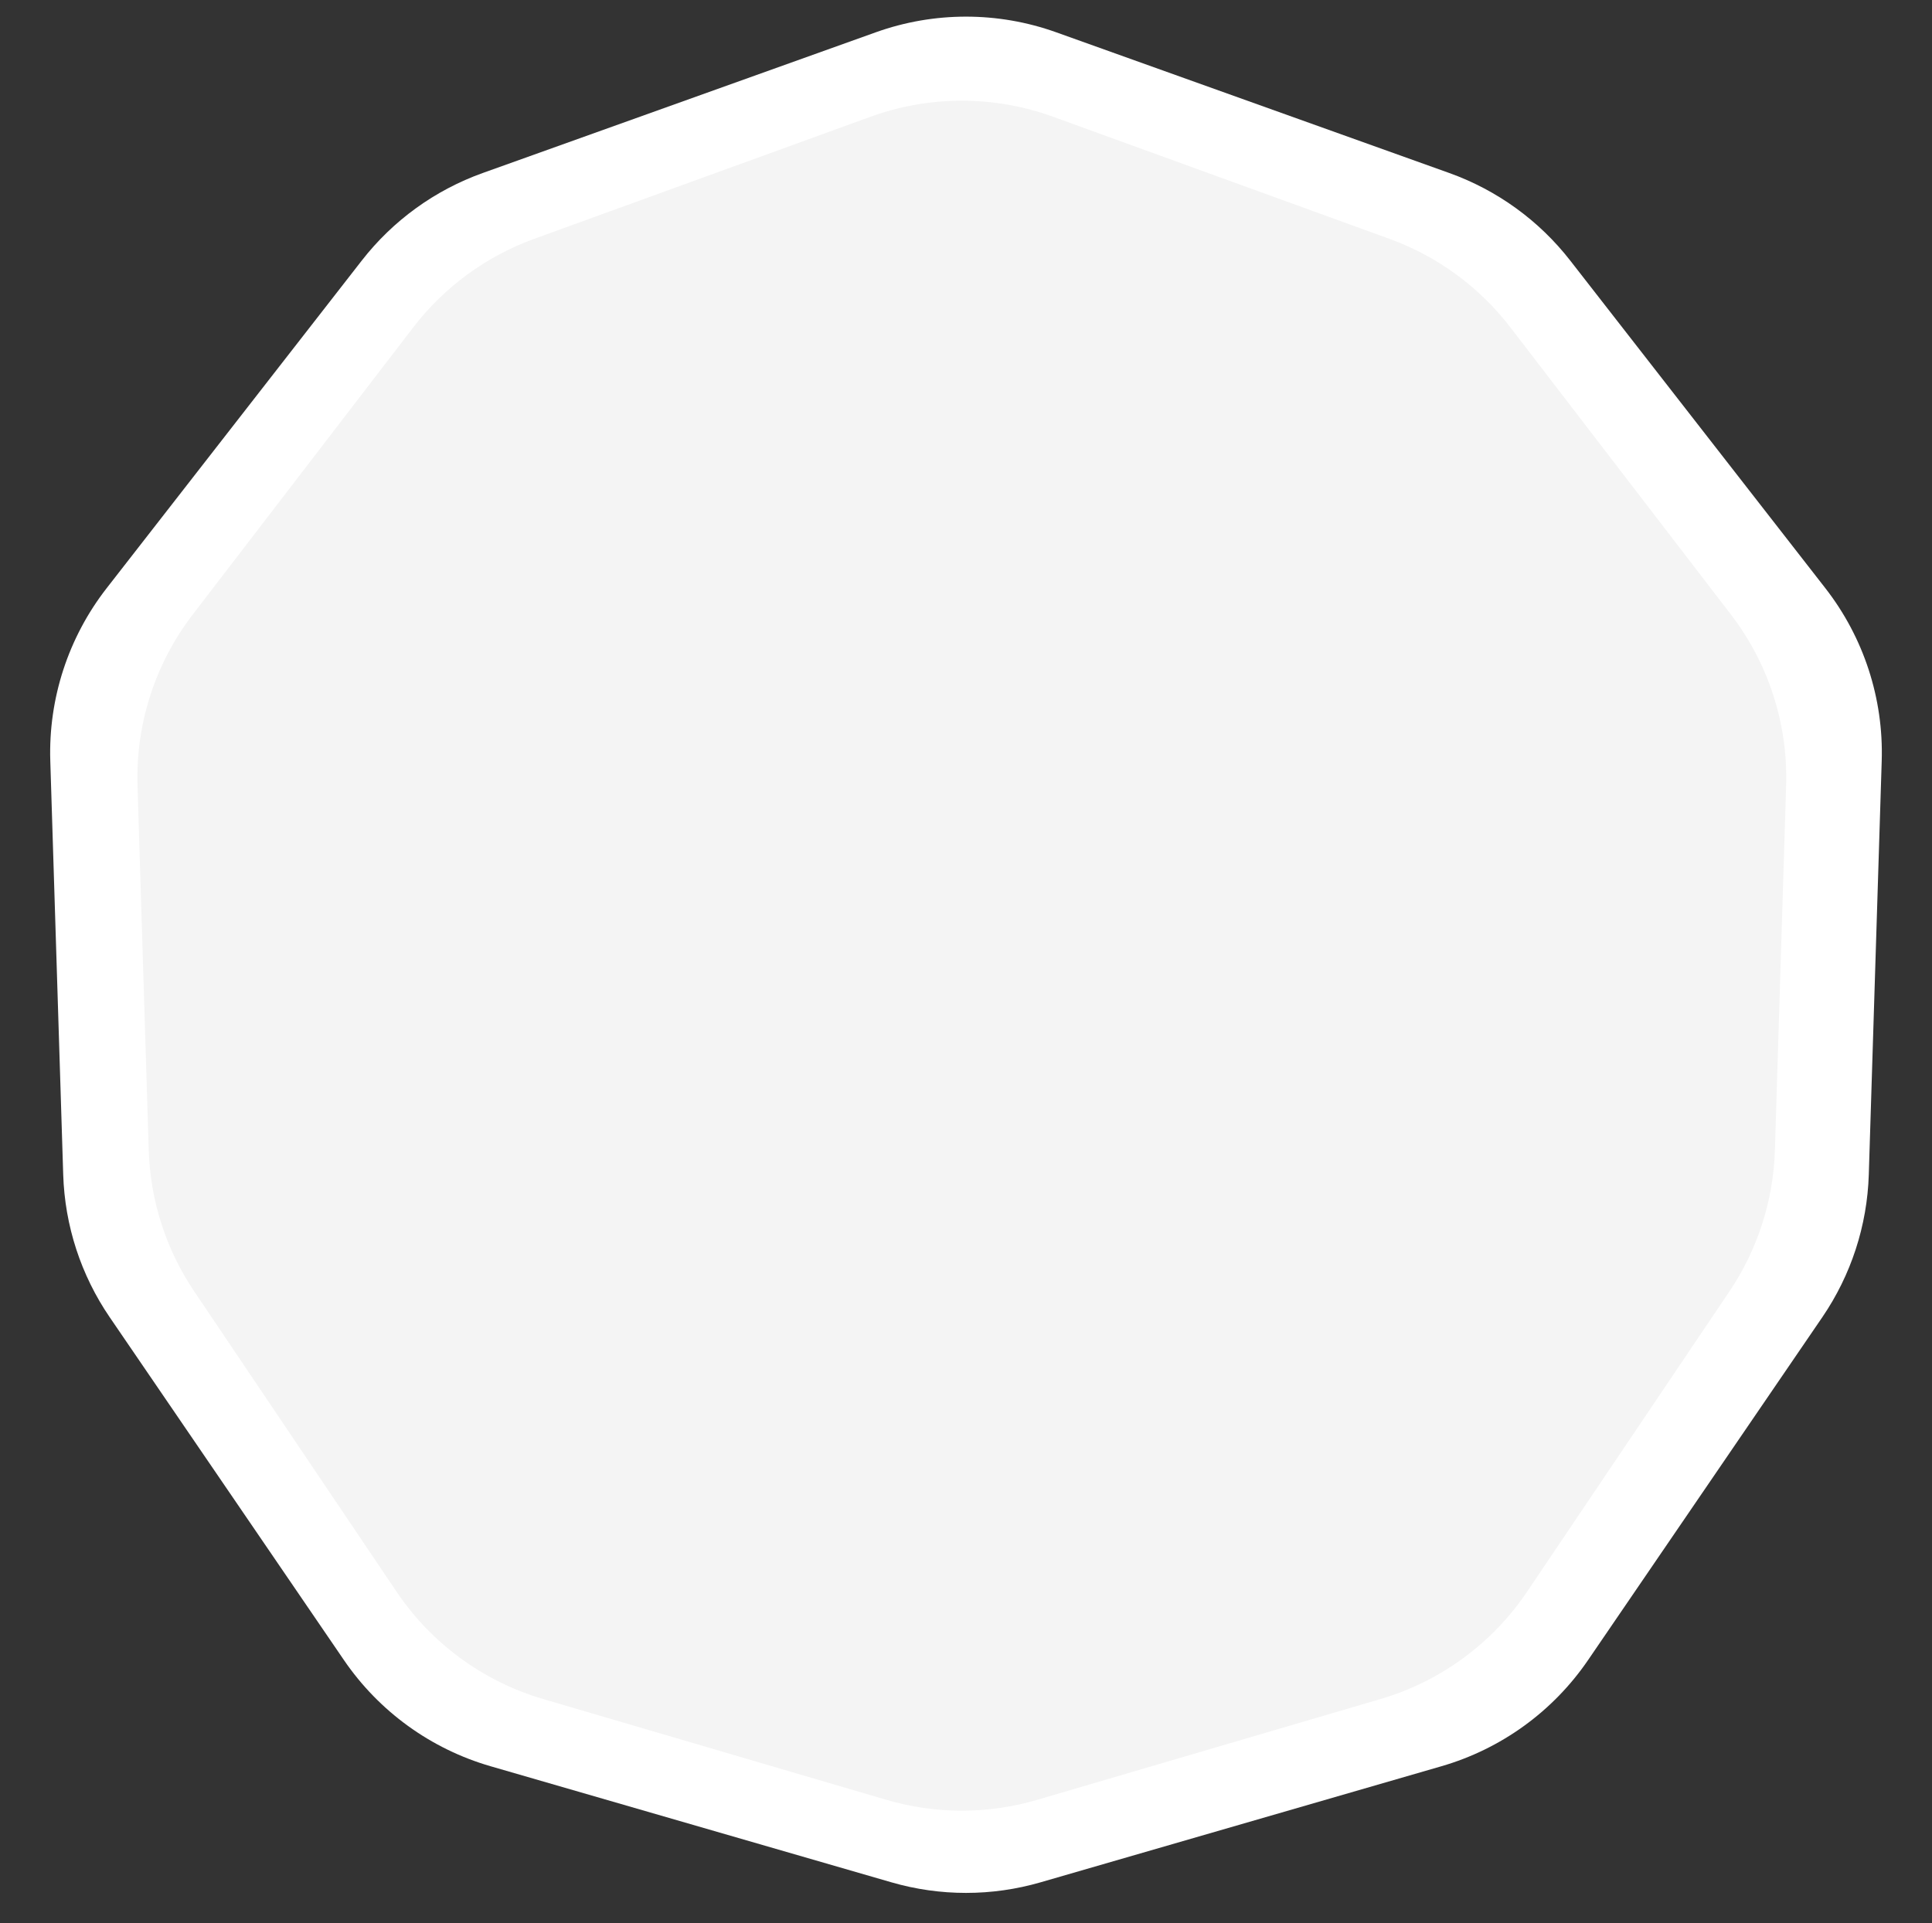 <svg width="231" height="230" viewBox="0 0 231 230" fill="none" xmlns="http://www.w3.org/2000/svg">
<rect x="0" y="0" width="231" height="230" fill="#333333" stroke="none"/>
<path d="M104.712 3.863C111.687 1.365 119.313 1.365 126.288 3.863L173.28 20.69C178.996 22.737 184.012 26.368 187.742 31.159L218.253 70.35C222.837 76.24 225.22 83.546 224.987 91.006L223.442 140.489C223.251 146.587 221.322 152.503 217.881 157.54L189.872 198.547C185.681 204.682 179.486 209.167 172.35 211.234L124.402 225.122C118.587 226.806 112.413 226.806 106.598 225.122L58.65 211.234C51.514 209.167 45.319 204.682 41.128 198.547L13.119 157.54C9.678 152.503 7.749 146.587 7.558 140.489L6.013 91.006C5.78 83.546 8.163 76.24 12.748 70.35L43.258 31.159C46.988 26.368 52.004 22.737 57.721 20.69L104.712 3.863Z" fill="white"/>
<path d="M104.079 13.966C111.134 11.404 118.866 11.404 125.921 13.966L166.132 28.566C171.863 30.647 176.88 34.321 180.592 39.157L206.956 73.495C211.453 79.353 213.786 86.586 213.558 93.967L212.216 137.566C212.03 143.597 210.143 149.454 206.771 154.459L182.578 190.374C178.411 196.561 172.213 201.097 165.055 203.199L124.017 215.252C118.13 216.981 111.87 216.981 105.983 215.252L64.945 203.199C57.788 201.097 51.589 196.561 47.422 190.374L23.229 154.459C19.857 149.454 17.97 143.597 17.784 137.566L16.442 93.967C16.214 86.586 18.547 79.353 23.044 73.495L49.408 39.157C53.12 34.321 58.138 30.647 63.868 28.566L104.079 13.966Z" fill="#F4F4F4"/>
</svg>
